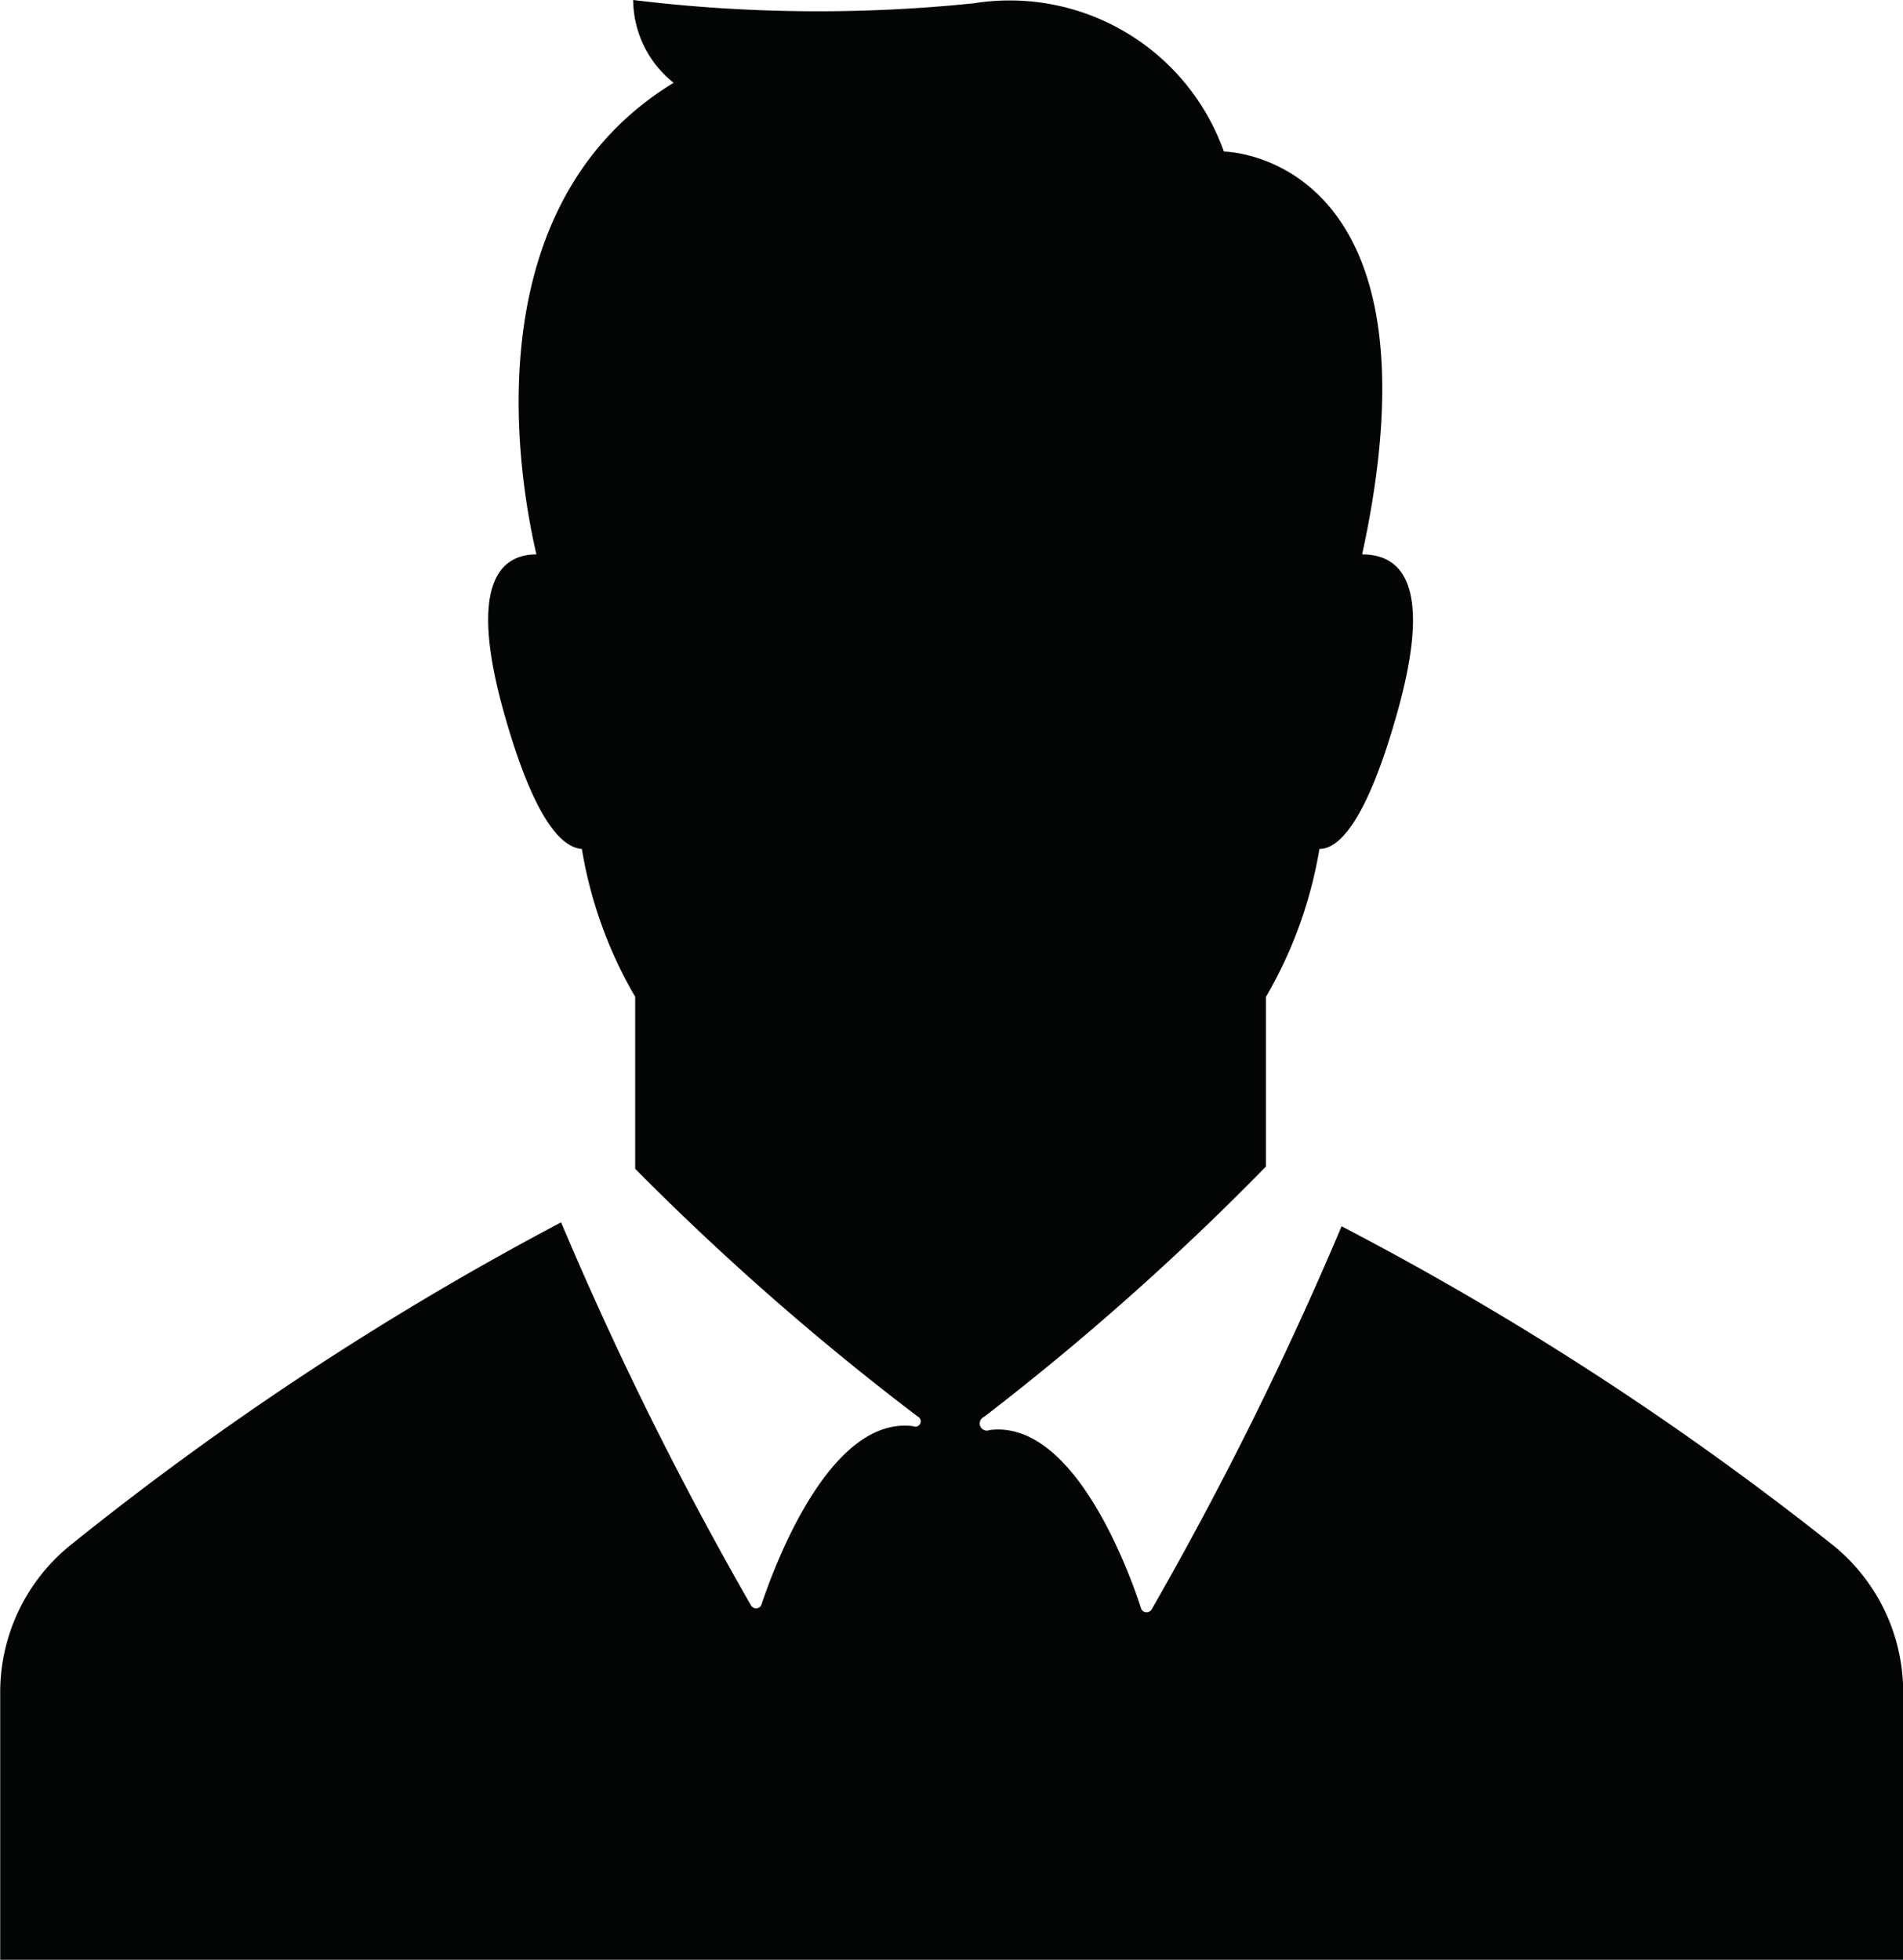 <svg xmlns="http://www.w3.org/2000/svg" width="18.806" height="19.37" viewBox="0 0 18.806 19.37">
  <g id="Group_3248" data-name="Group 3248" transform="translate(-4211.931 -1839.901)">
    <path id="Path_1009" data-name="Path 1009" d="M4225.189,1852.02a35,35,0,0,1-1.877,3.786.059.059,0,0,1-.08.021.062.062,0,0,1-.021-.021c-.137-.422-.68-1.877-1.5-1.772a.071.071,0,0,1-.093-.039.073.073,0,0,1,.04-.093h0a26.413,26.413,0,0,0,2.784-2.473v-1.677a4.3,4.3,0,0,0,.528-1.461c.205,0,.474-.305.764-1.329.385-1.355,0-1.582-.342-1.582.864-3.965-1.366-3.981-1.366-3.981a2.247,2.247,0,0,0-2.468-1.466,15.017,15.017,0,0,1-3.37-.032,1.054,1.054,0,0,0,.4.818c-1.994,1.218-1.535,3.892-1.356,4.661-.337,0-.691.259-.316,1.582.29,1.024.559,1.314.765,1.329a4.28,4.28,0,0,0,.527,1.461v1.7A26.37,26.37,0,0,0,4221,1853.9a.053.053,0,0,1,.024.072.053.053,0,0,1-.071.023h0c-.817-.1-1.361,1.356-1.5,1.772a.058.058,0,0,1-.079.021.051.051,0,0,1-.021-.021,34.645,34.645,0,0,1-1.877-3.786,30.286,30.286,0,0,0-4.868,3.206,1.87,1.87,0,0,0-.675,1.445v2.637h18.806v-2.637a1.87,1.87,0,0,0-.675-1.445A30.322,30.322,0,0,0,4225.189,1852.02Z" fill="#040505"/>
  </g>
</svg>
